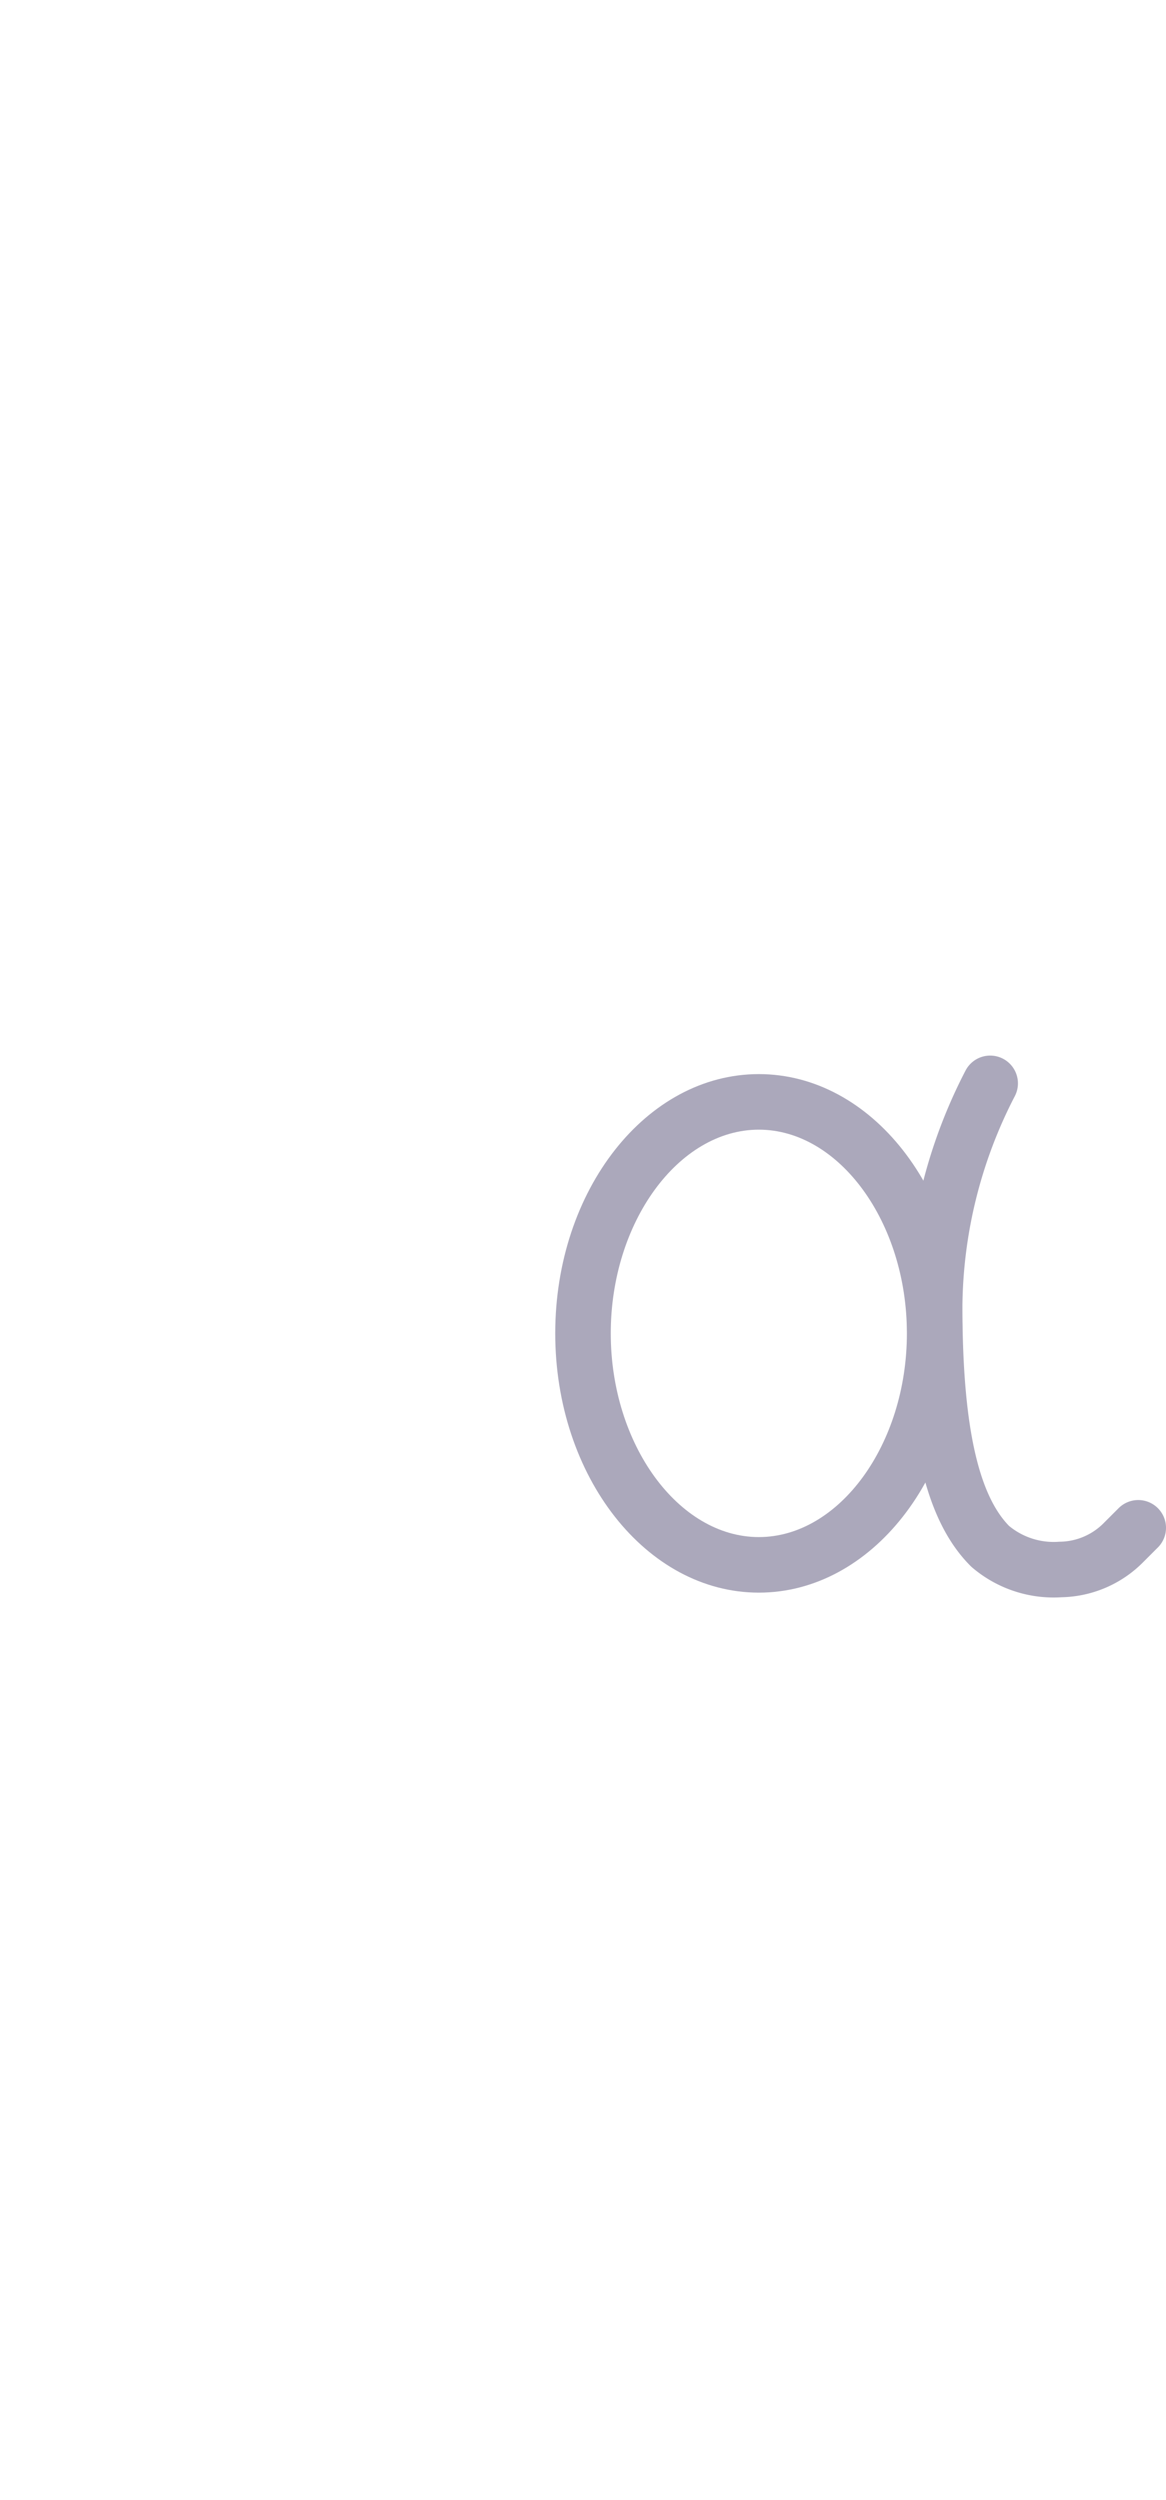 <svg id="Layer_1" data-name="Layer 1" xmlns="http://www.w3.org/2000/svg" viewBox="0 0 63 135"><defs><style>.cls-1{fill:#aba8bb;}.cls-2{fill:none;stroke:#aba8bb;stroke-linecap:round;stroke-linejoin:round;stroke-width:3px;}</style></defs><path class="cls-1" d="M41,61c4.34,0,8,5,8,11s-3.66,11-8,11-8-5-8-11,3.66-11,8-11m0-3c-6.08,0-11,6.27-11,14s4.92,14,11,14,11-6.27,11-14S47.08,58,41,58Z"/><path class="cls-2" d="M53.5,58.5a26.63,26.63,0,0,0-3,12c0,7.07,1,11,3,13a5.29,5.29,0,0,0,3.8,1.25,4.89,4.89,0,0,0,3.4-1.45l.8-.8"/></svg>